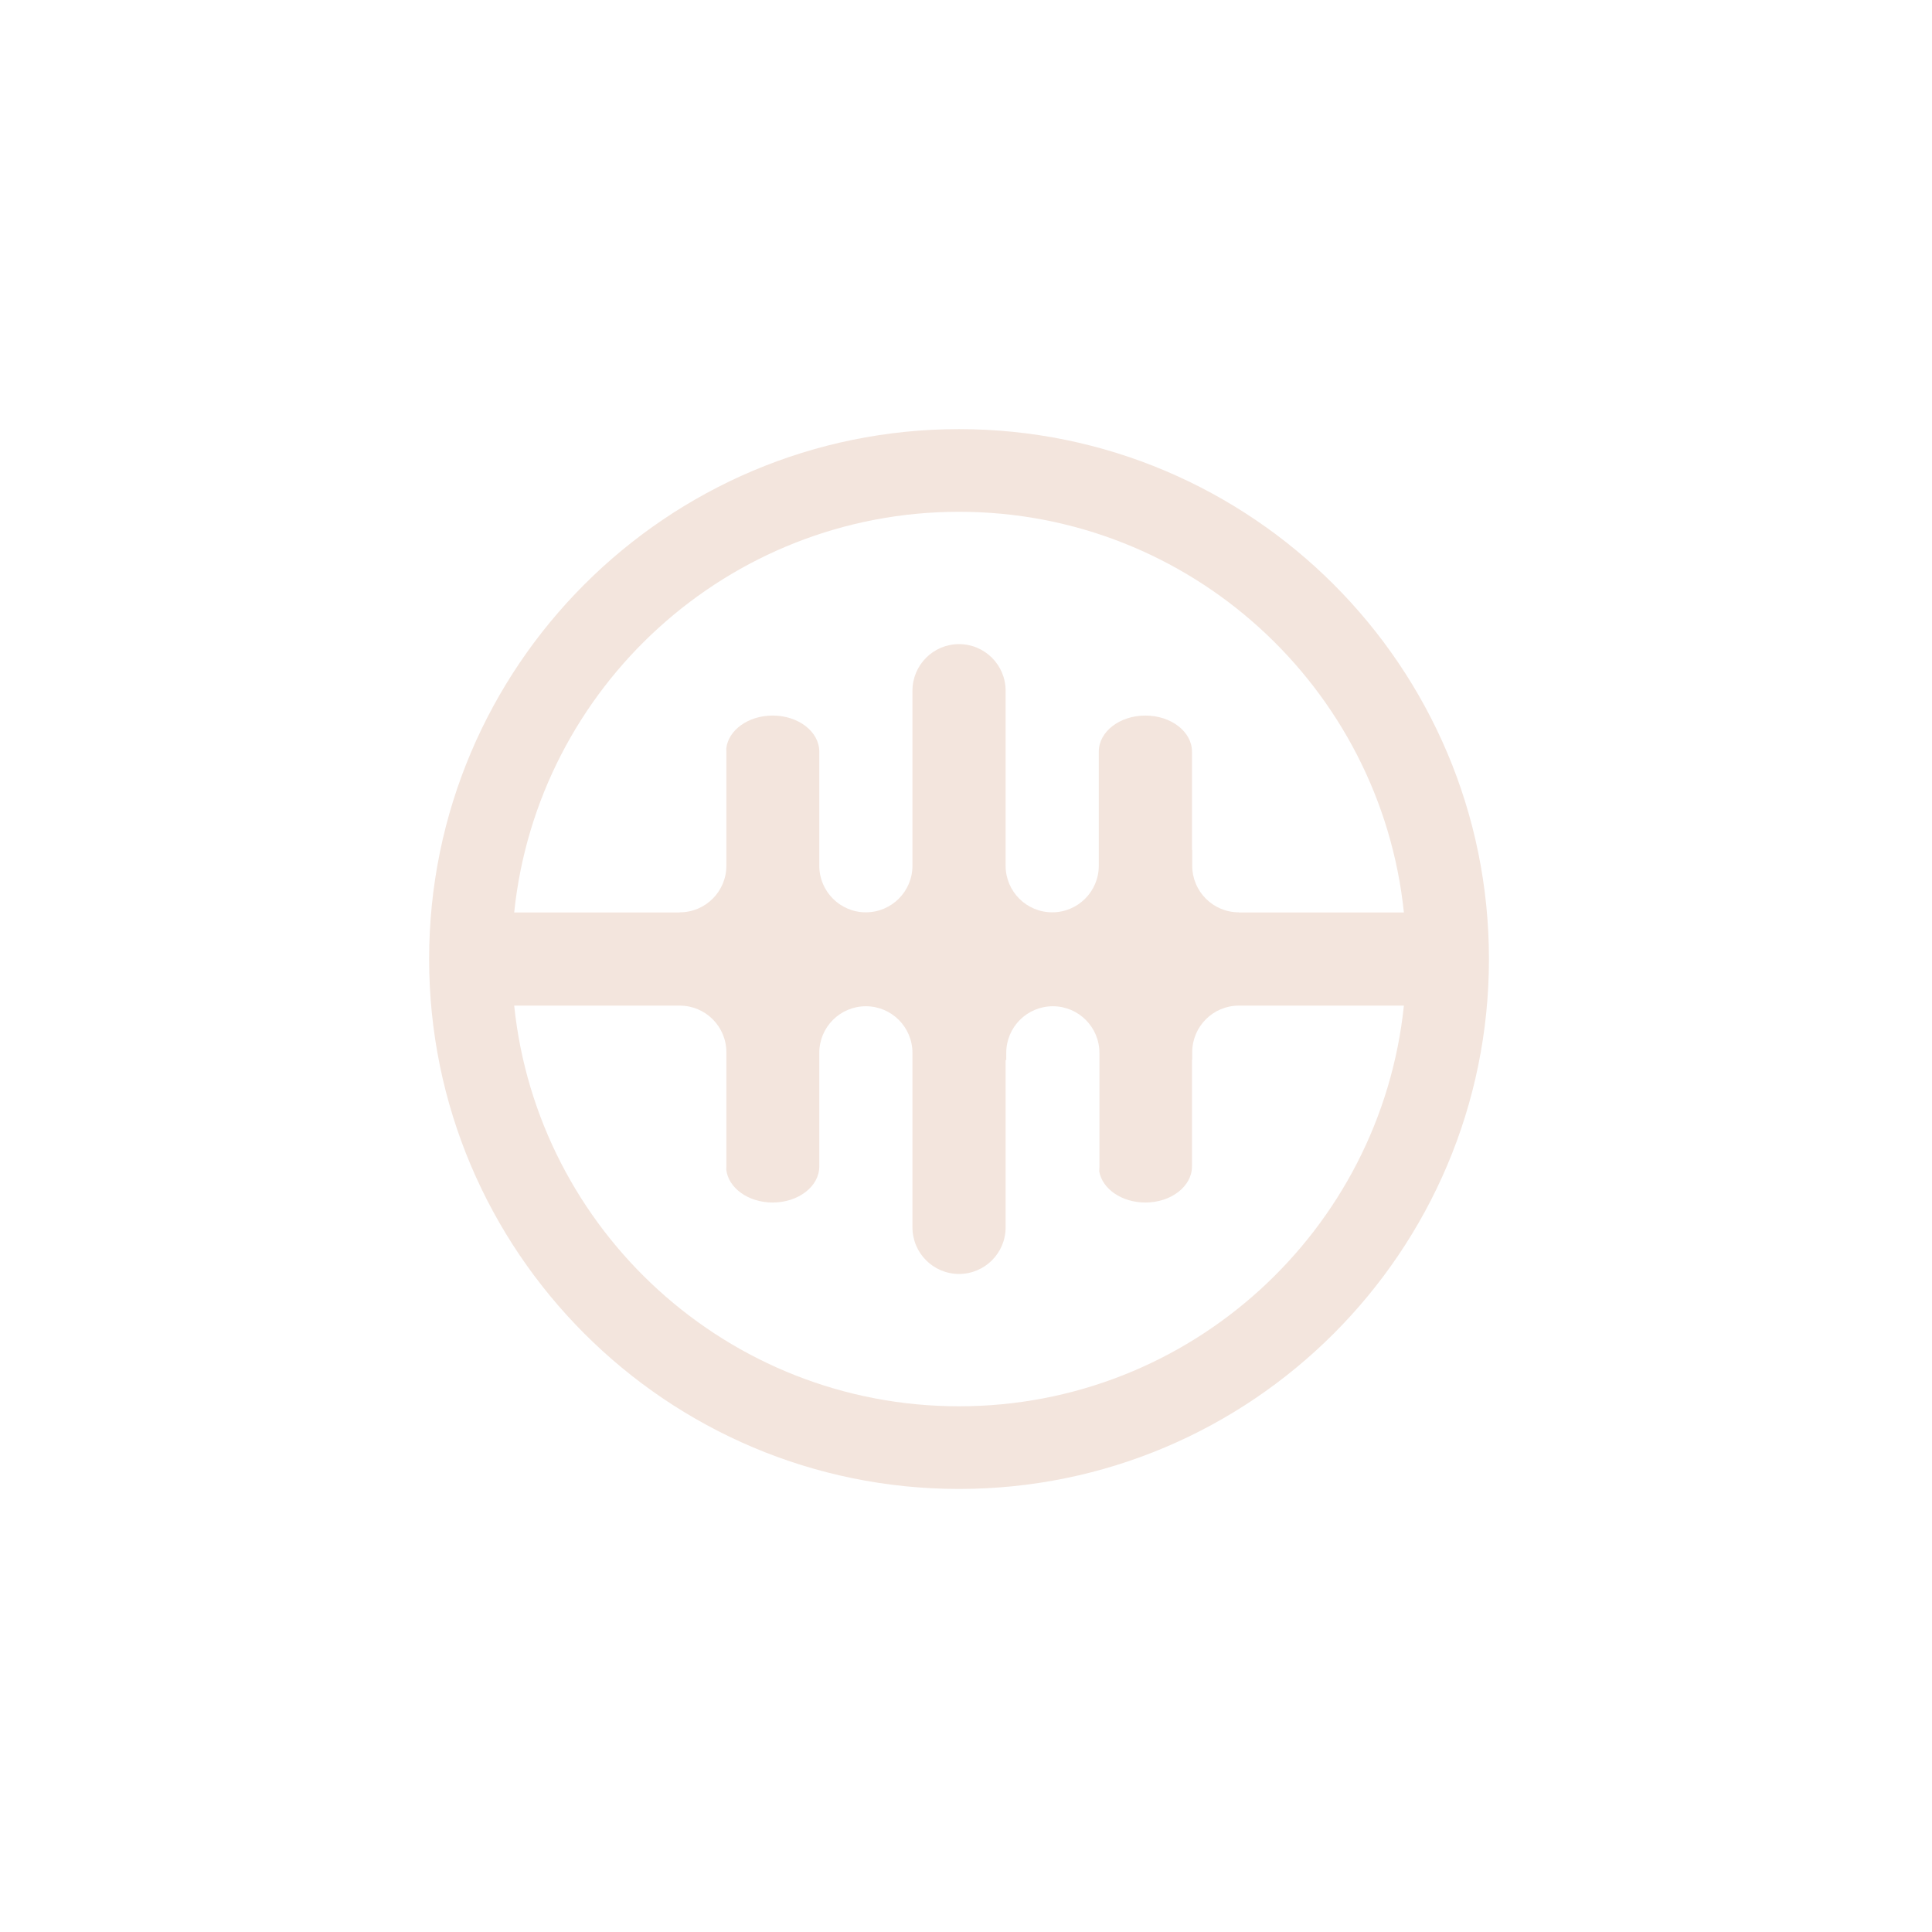 <?xml version="1.0" encoding="UTF-8" standalone="no"?>
<!DOCTYPE svg PUBLIC "-//W3C//DTD SVG 1.1//EN" "http://www.w3.org/Graphics/SVG/1.1/DTD/svg11.dtd">
<svg width="100%" height="100%" viewBox="0 0 432 432" version="1.1" xmlns="http://www.w3.org/2000/svg" xmlns:xlink="http://www.w3.org/1999/xlink" xml:space="preserve" xmlns:serif="http://www.serif.com/" style="fill-rule:evenodd;clip-rule:evenodd;stroke-linejoin:round;stroke-miterlimit:2;">
    <path d="M214.443,95.954C279.839,95.954 332.932,149.047 332.932,214.443C332.932,279.839 279.839,332.932 214.443,332.932C149.047,332.932 95.954,279.839 95.954,214.443C95.954,149.047 149.047,95.954 214.443,95.954ZM266.583,237L266.527,237L266.527,260.833C266.527,265.278 261.859,268.886 256.11,268.886C250.843,268.886 246.484,265.858 245.79,261.932C245.819,261.616 245.833,261.297 245.833,260.973L245.833,235.417C245.833,229.668 241.166,225 235.417,225C229.668,225 225,229.668 225,235.417L225,237L224.86,237L224.86,274.443C224.86,280.192 220.192,284.86 214.443,284.86C208.694,284.86 204.027,280.192 204.027,274.443L204.027,235.417C204.027,229.668 199.359,225 193.61,225C187.861,225 183.193,229.668 183.193,235.417L183.193,260.833C183.193,265.278 178.526,268.886 172.777,268.886C167.319,268.886 162.836,265.634 162.395,261.503C162.41,261.281 162.417,261.058 162.417,260.833L162.417,235.277C162.417,229.527 157.749,224.86 152,224.86L114.973,224.86C120.187,275.166 162.764,314.45 214.443,314.45C266.123,314.45 308.699,275.166 313.913,224.86L277,224.86C271.251,224.86 266.583,229.527 266.583,235.277L266.583,237ZM162.397,167.375C162.844,163.247 167.324,160 172.777,160C178.526,160 183.193,163.609 183.193,168.054L183.193,193.583C183.193,199.332 187.861,204 193.61,204C199.359,204 204.027,199.332 204.027,193.583L204.027,154.443C204.027,148.694 208.694,144.027 214.443,144.027C220.192,144.027 224.86,148.694 224.86,154.443L224.86,193.583C224.86,199.332 229.527,204 235.277,204C241.026,204 245.693,199.332 245.693,193.583L245.693,168.054C245.693,163.609 250.361,160 256.11,160C261.859,160 266.527,163.609 266.527,168.054L266.527,190L266.583,190L266.583,193.583C266.583,199.332 271.251,204 277,204L277,204.027L313.913,204.027C308.699,153.721 266.123,114.436 214.443,114.436C162.764,114.436 120.187,153.721 114.973,204.027L152,204.027L152,204C157.749,204 162.417,199.332 162.417,193.583L162.417,168.027C162.417,167.808 162.41,167.59 162.397,167.375Z" style="fill:rgb(243,229,221);"/>
</svg>
